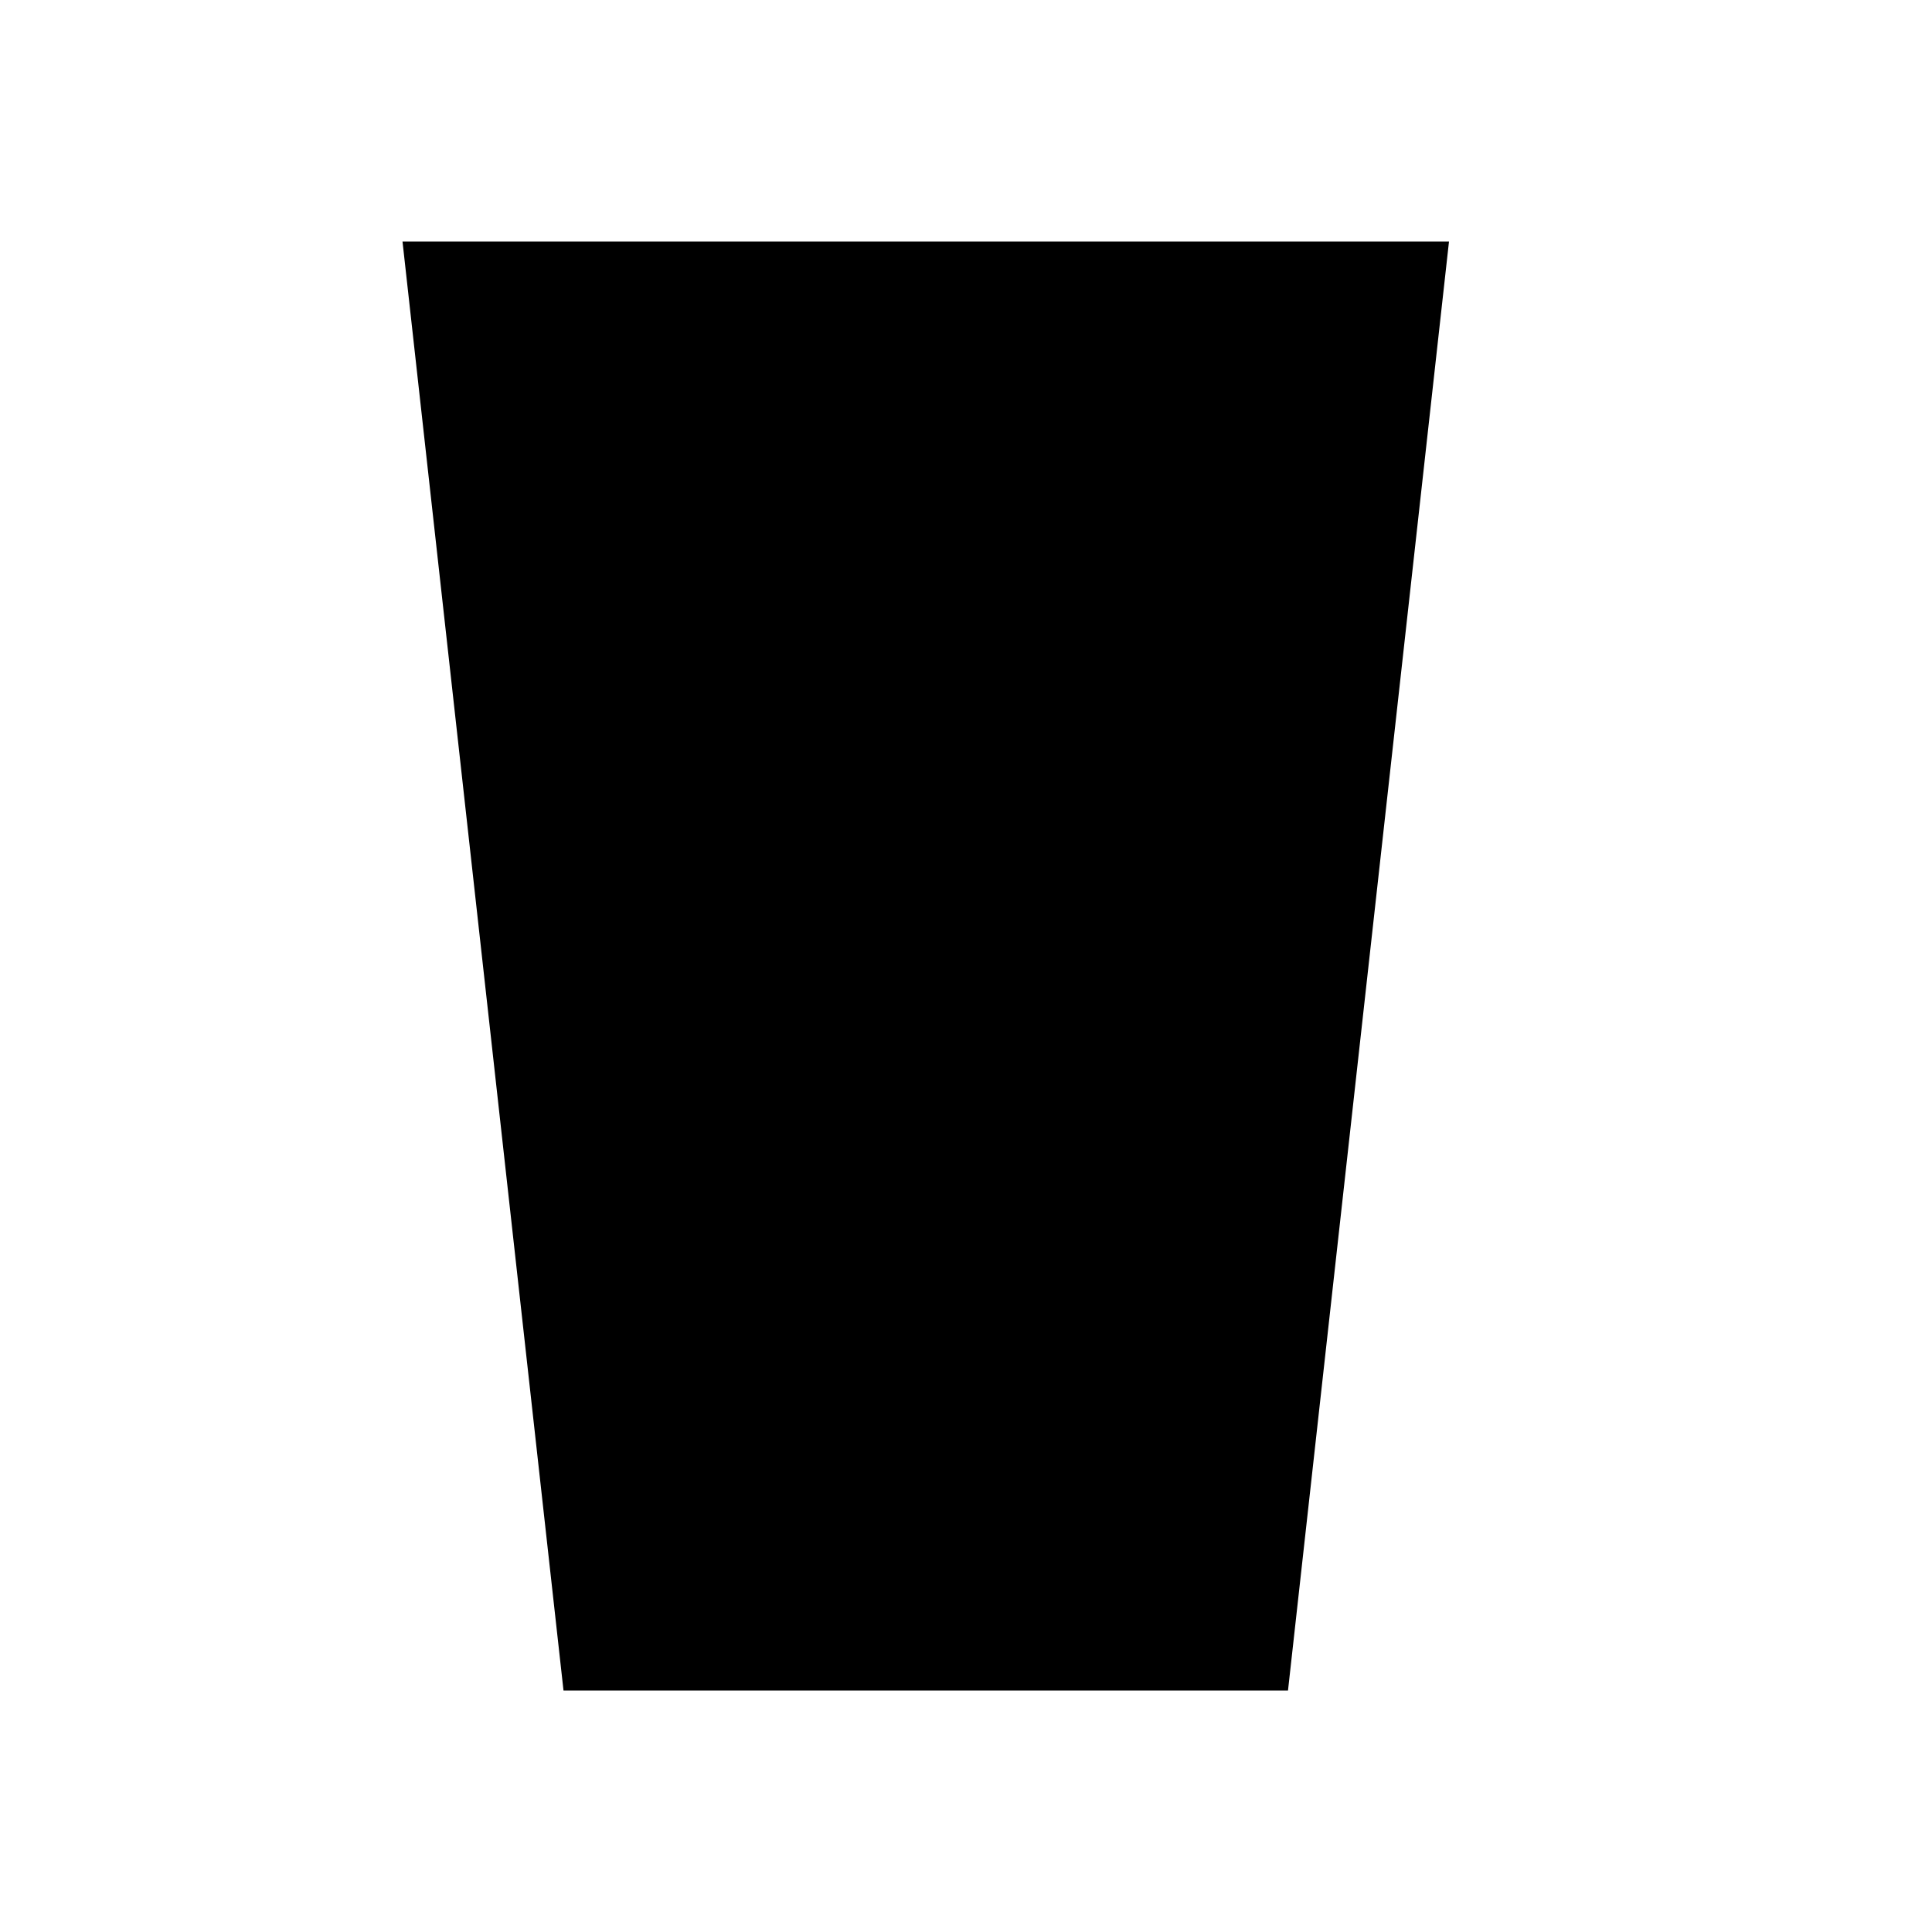 <svg xmlns="http://www.w3.org/2000/svg" width="3em" height="3em" viewBox="0 0 24 24"><mask id=""><g><path fill="none" stroke="#fff" stroke-width="2" d="M5 23.67h1c0.6 -0.37 1.22 -0.67 2 -0.67c2 0 3 2 5 2c1.64 0 2.6 -1.34 4 -1.83h1"/><path fill="#fff" d="M5 23.67h1c0.6 -0.37 1.22 -0.67 2 -0.67c2 0 3 2 5 2c1.64 0 2.6 -1.34 4 -1.83h1v16.83h-12Z"/><animateMotion fill="freeze" begin="0.7s" calcMode="linear" dur="0.3s" path="M0 0v-16"/></g></mask><path fill="none" stroke="currentColor" stroke-dasharray="64" stroke-dashoffset="64" stroke-linecap="round" stroke-linejoin="round" stroke-width="2" d="M18 3l-2 18h-9l-2 -18Z"><animate fill="freeze" attributeName="stroke-dashoffset" dur="0.6s" values="64;0"/></path><path fill="currentColor" d="M18 3l-2 18h-9l-2 -18Z" mask="url(#)"/></svg>